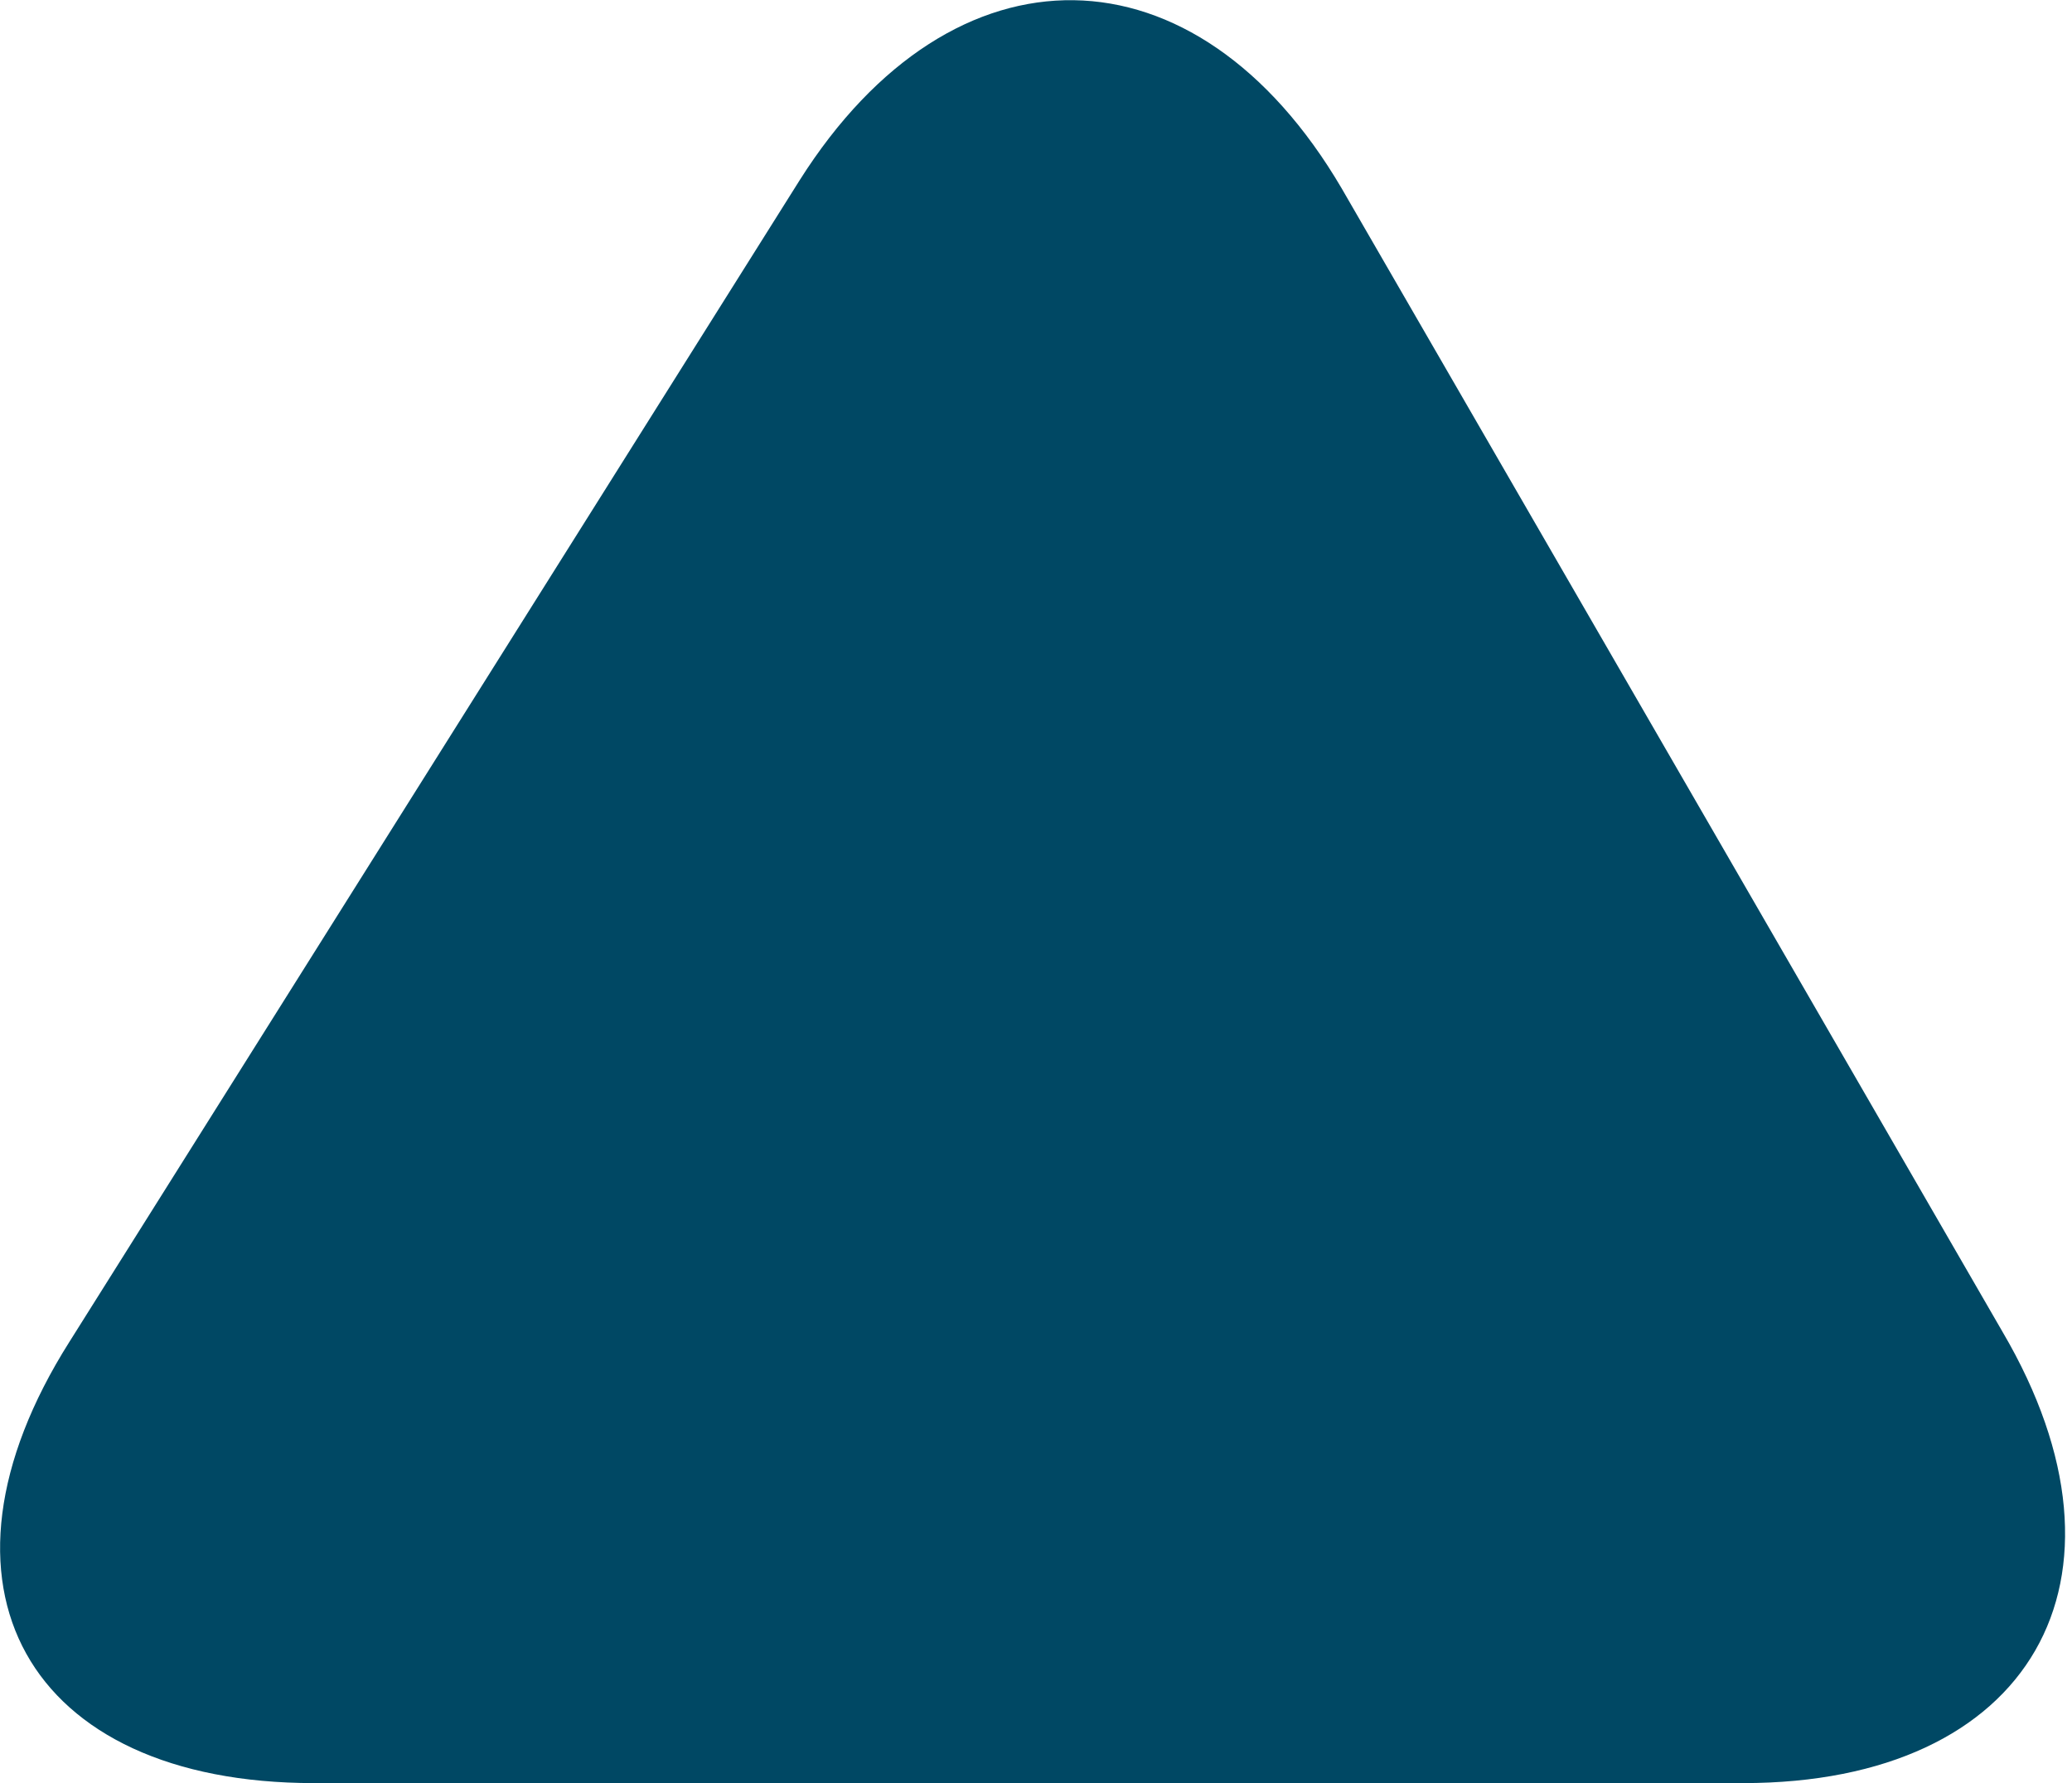 <svg xmlns="http://www.w3.org/2000/svg" viewBox="0 0 12.54 10.79"><defs><style>.cls-1{fill:#004864;}</style></defs><title>資產 166</title><g id="圖層_2" data-name="圖層 2"><g id="secret"><path class="cls-1" d="M4.84,1.09c.93-1.47,2.4-1.45,3.28.05l4,6.92c.88,1.5.17,2.73-1.57,2.73H1.9C.16,10.79-.51,9.59.42,8.12Z"/></g></g></svg>